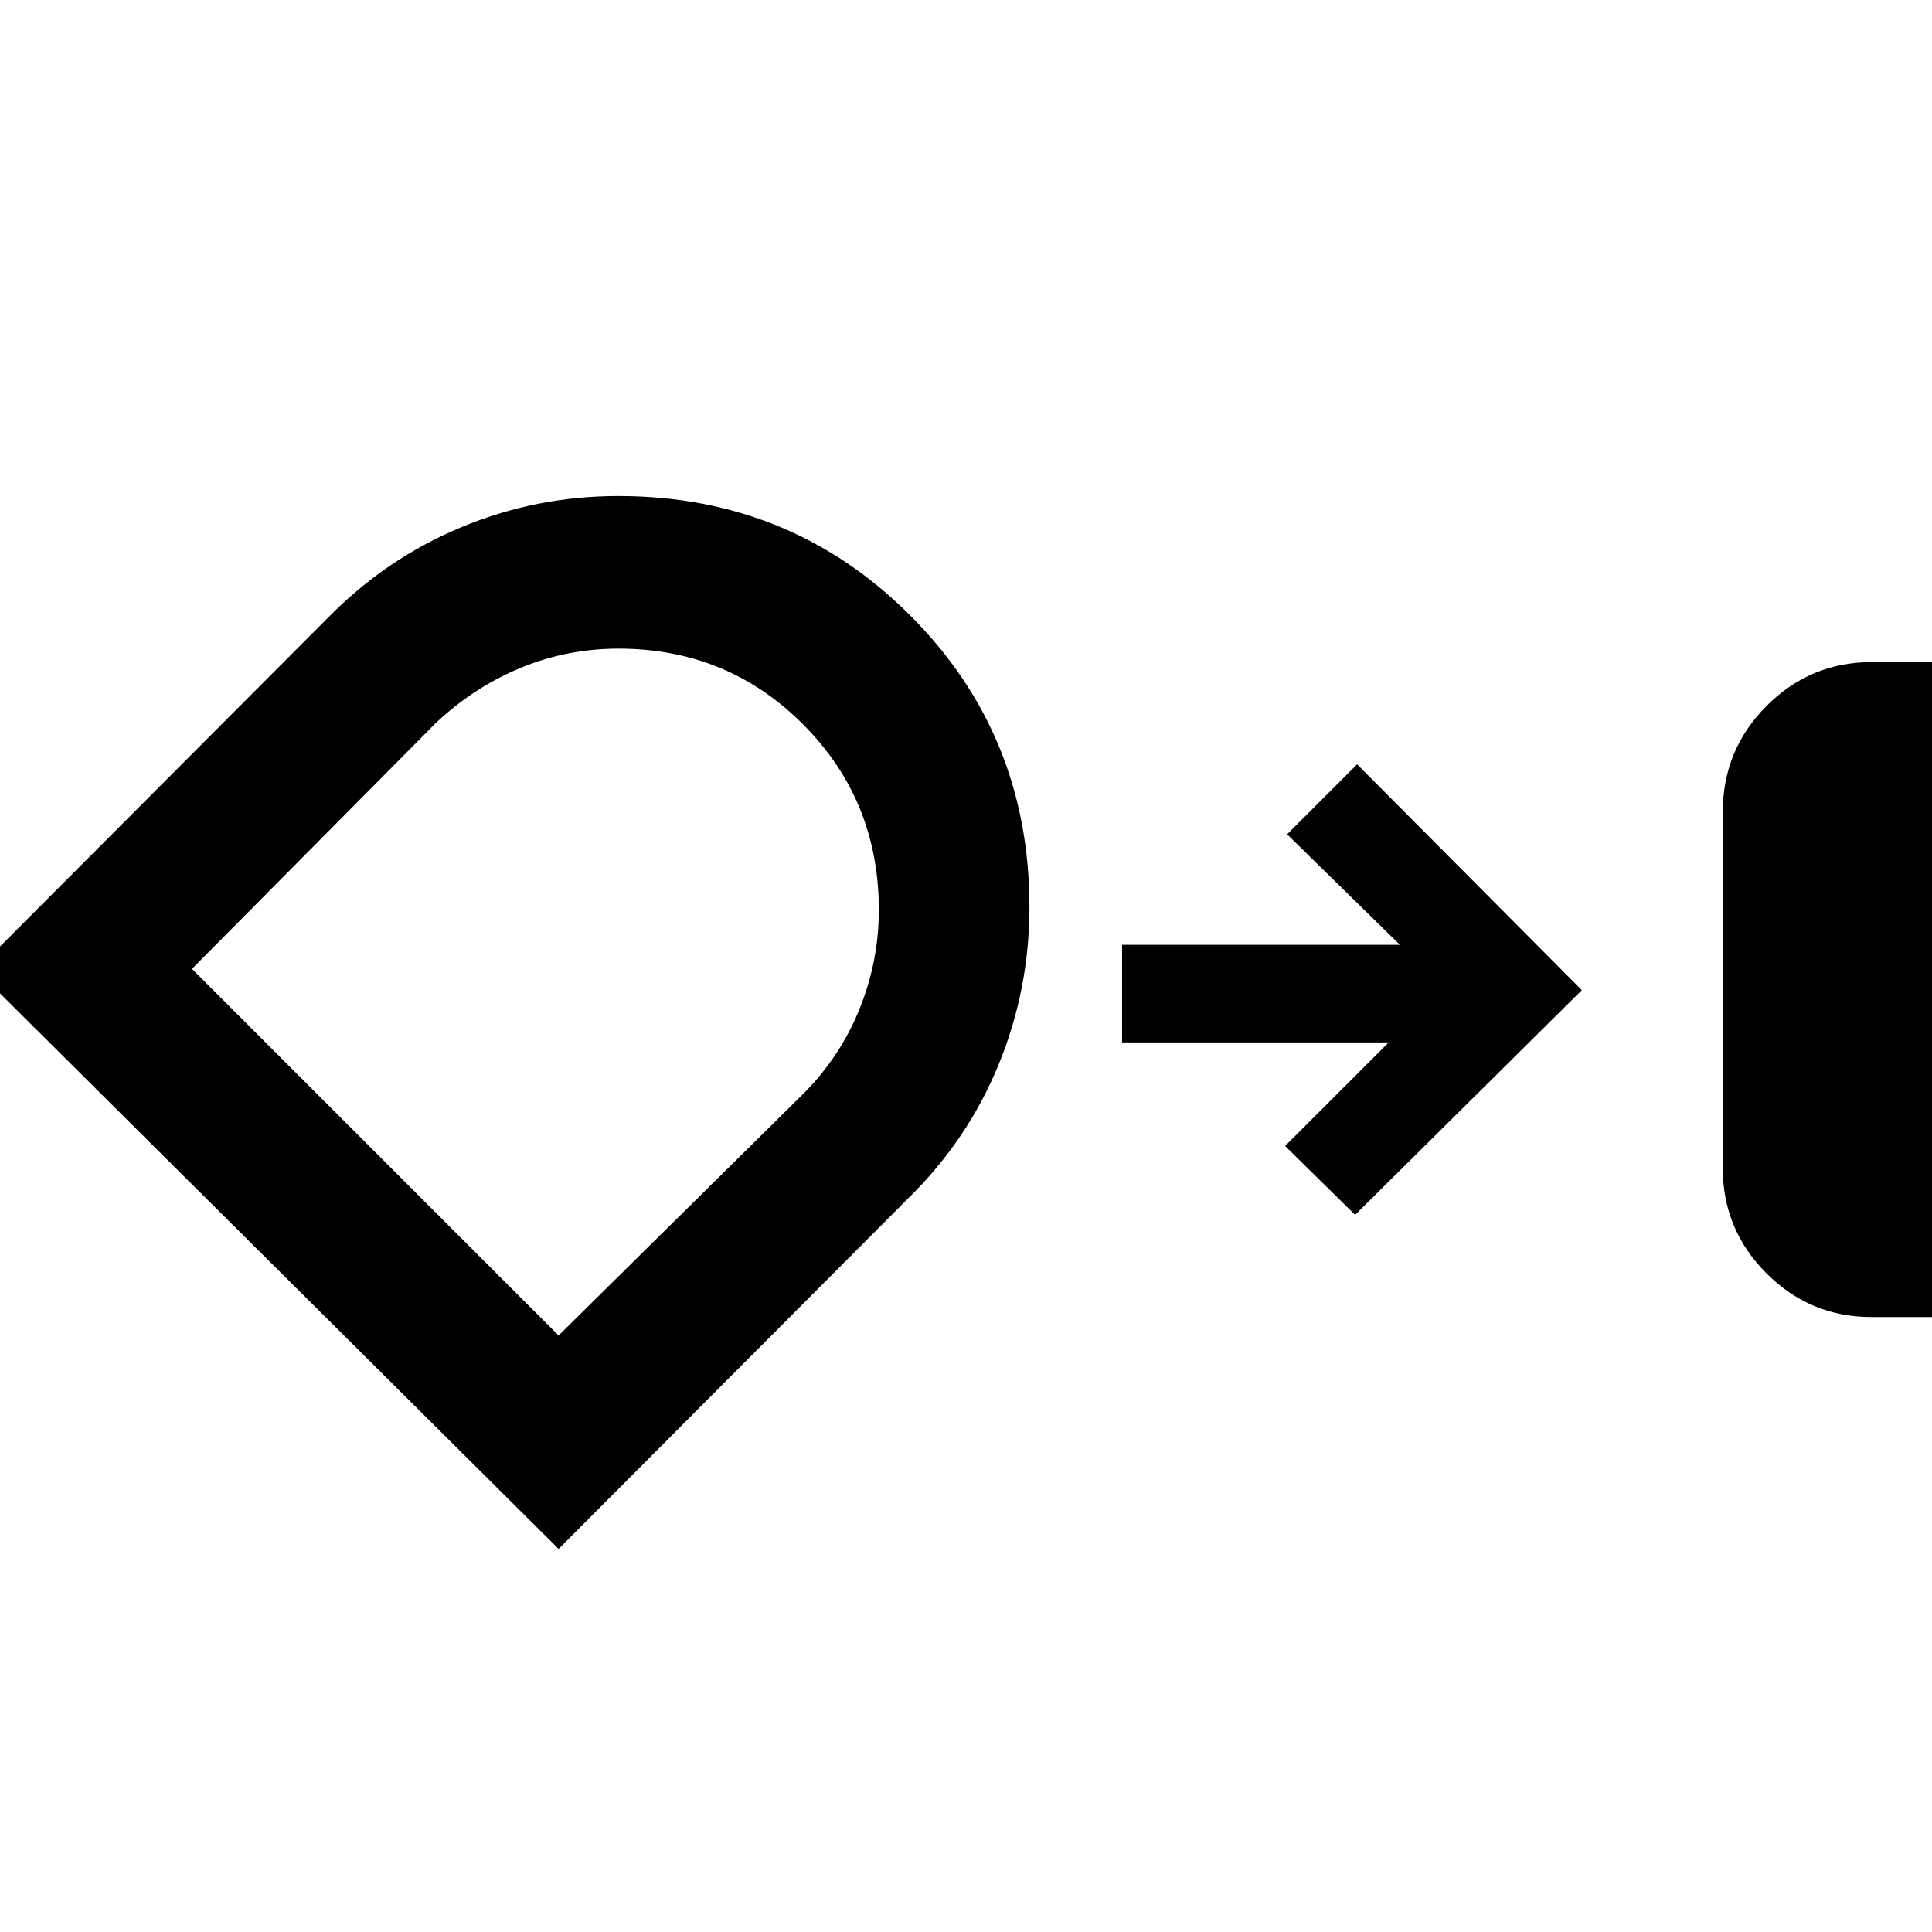 <svg xmlns="http://www.w3.org/2000/svg" width="48" height="48" viewBox="0 96 960 960"><path d="M930 750.435q-30.571 0-52.264-21.724-21.693-21.725-21.693-52.232V499.521q0-30.922 21.725-52.722t52.232-21.8h30v325.436h-30ZM511.521 546.758q0 40.807-15.282 78.155-15.283 37.348-44.684 66.266l-173.99 174.473L-11.653 578l174.555-174.989q28.836-29.402 66.12-44.968 37.284-15.565 78.142-15.565 85.804 0 145.081 59.292 59.276 59.292 59.276 144.988ZM307.36 418.305q-25.665 0-48.904 9.652-23.239 9.652-41.978 27.391L95.391 577.435l182.174 182.173 122.192-120.704q18.198-18.556 27.568-42.12 9.369-23.565 9.369-48.572 0-54.447-37.549-92.177-37.549-37.73-91.785-37.73Zm365.988 281.347-34.783-34.217 51.478-51.478H557.565v-48.479h138.043l-56.043-54.913 34.783-34.783L786 588 673.348 699.652ZM266.26 588.739Z"/></svg>